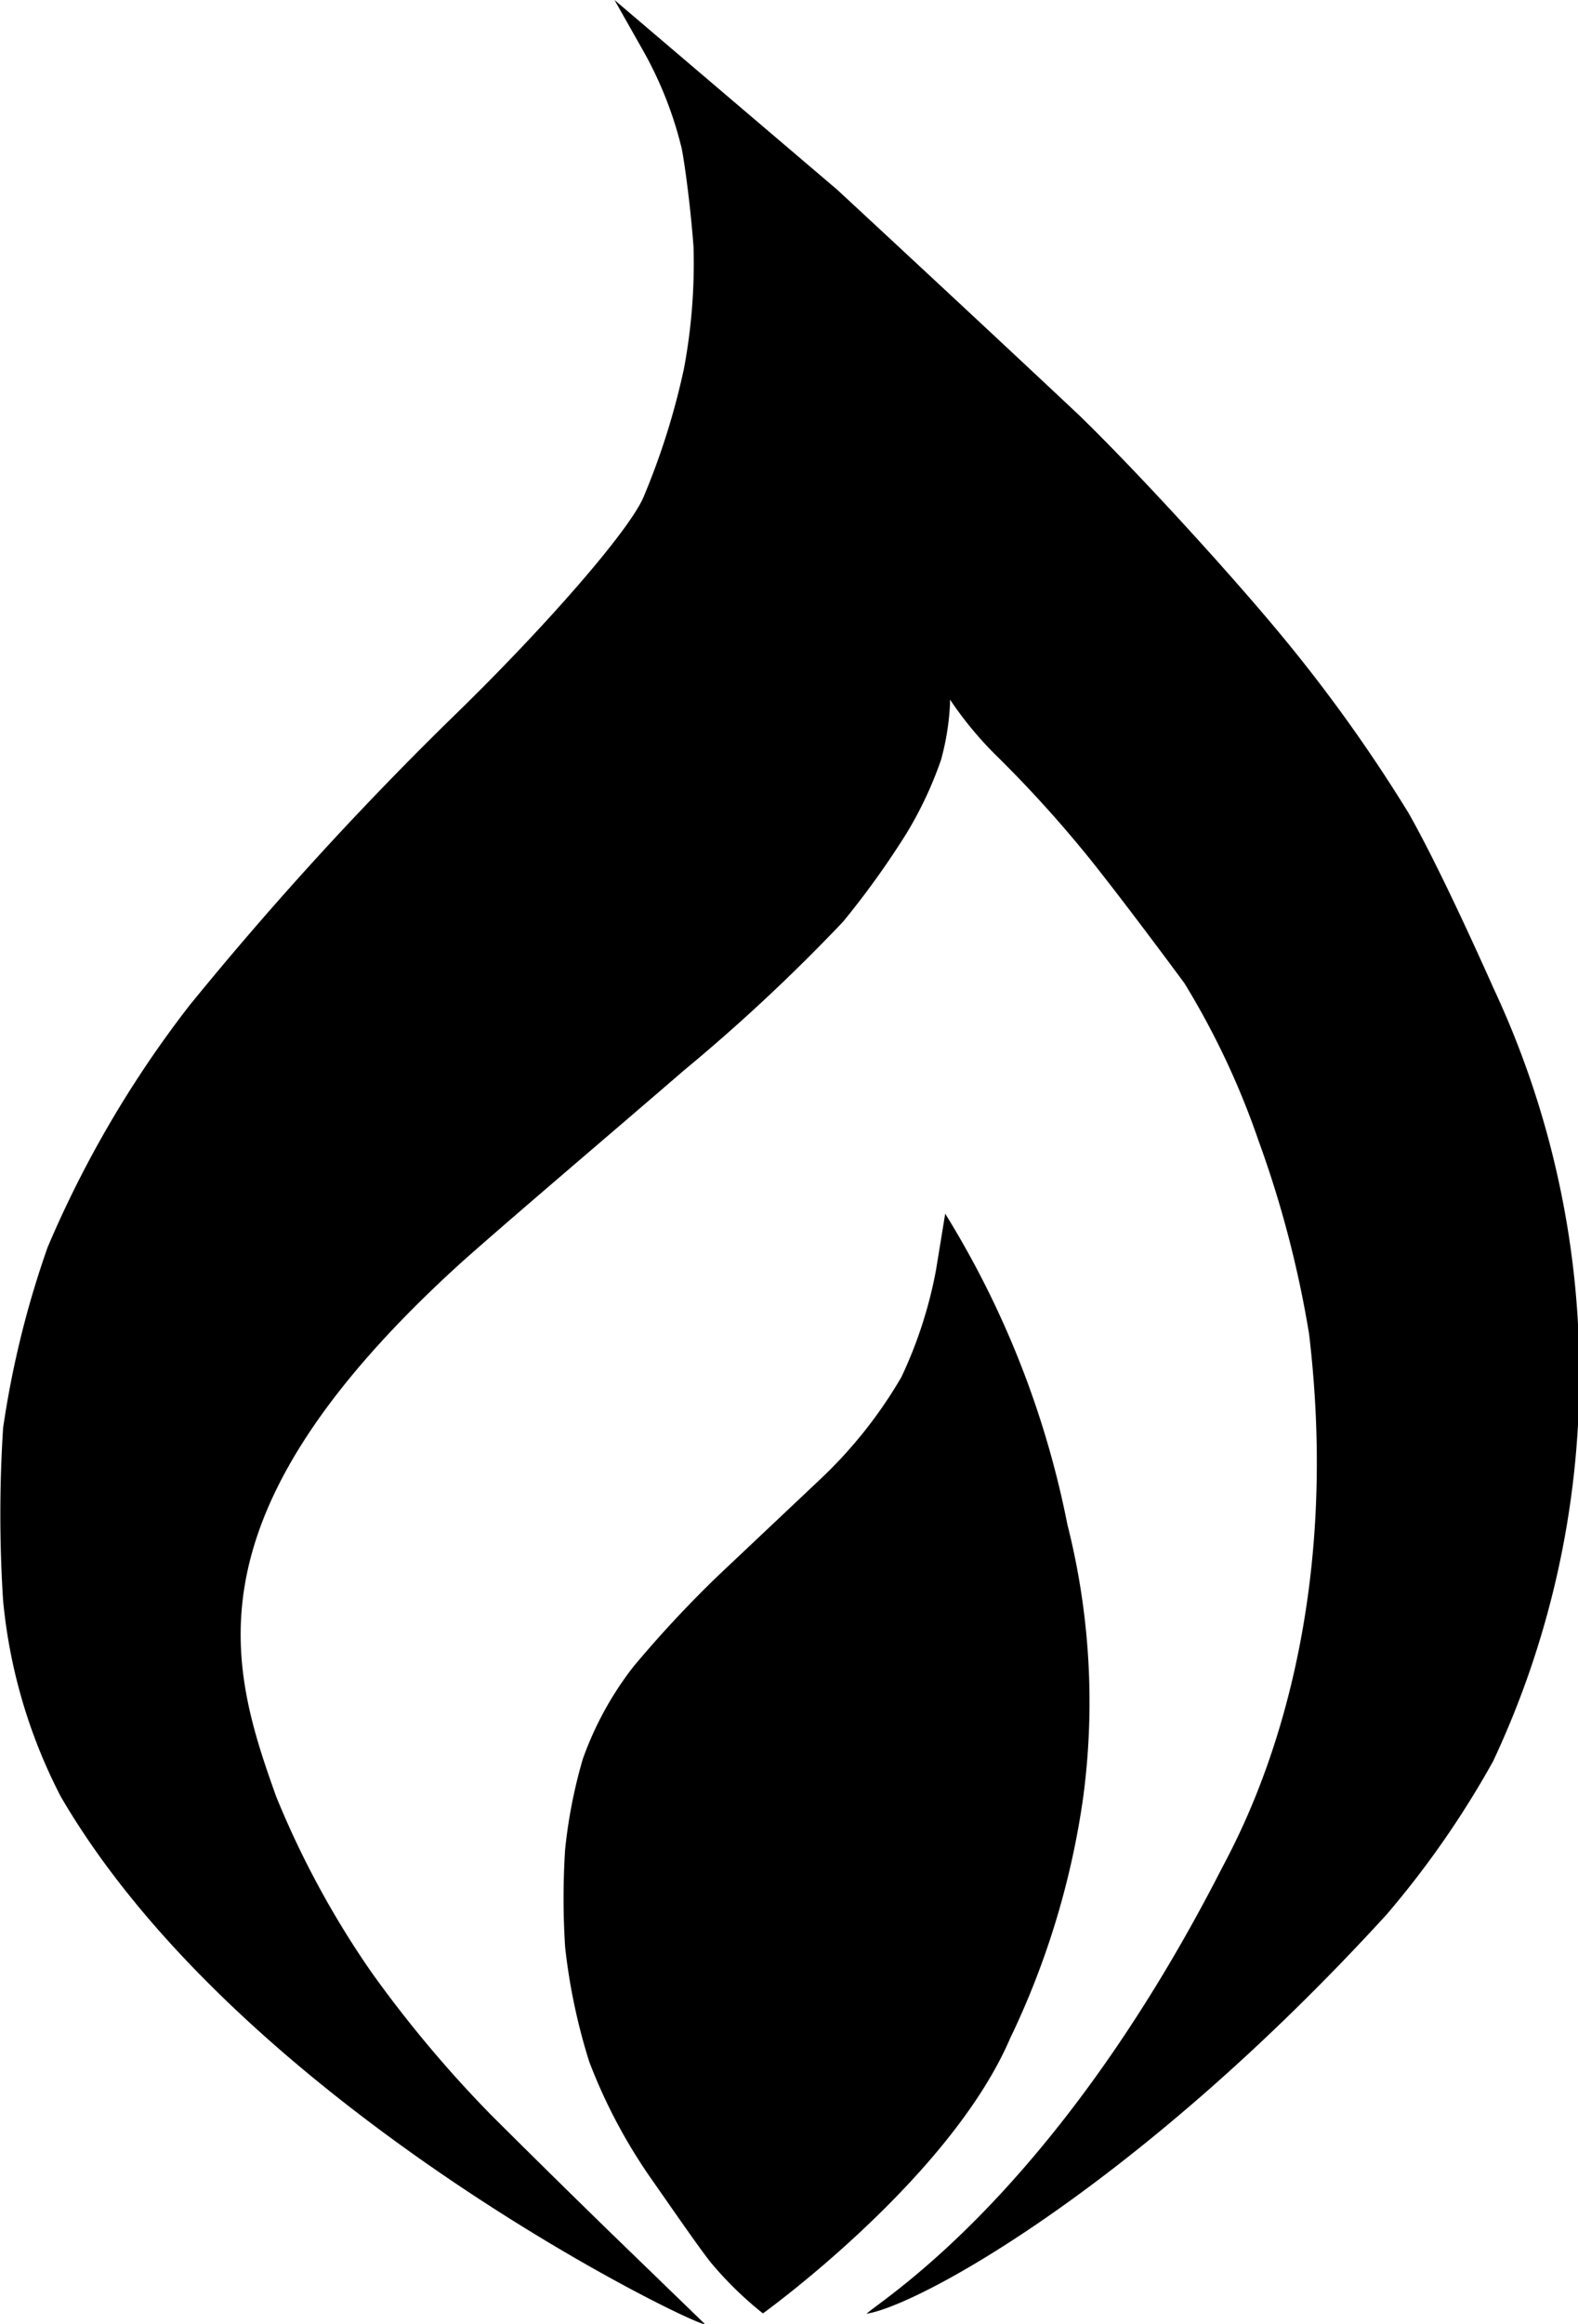 <svg id="Layer_1" data-name="Layer 1" xmlns="http://www.w3.org/2000/svg" viewBox="0 0 45.71 67.27"><title>UIM_flame_detected_icon</title><path d="M43.27,28.62c-.62-1.39-1.68-3.7-2.47-5.09a45,45,0,0,0-4-5.52c-1.39-1.65-3.86-4.36-5.55-6-3.11-2.92-7-6.52-7-6.52L17.8,0l.86,1.52a11.08,11.08,0,0,1,1.09,2.79c.13.7.28,2,.34,2.85a16.54,16.54,0,0,1-.28,3.52,20.94,20.94,0,0,1-1.17,3.71c-.43,1-2.89,3.8-5.45,6.29A99.4,99.4,0,0,0,5.49,29.1a31.48,31.48,0,0,0-4.11,7A27.68,27.68,0,0,0,.09,41.33a39.17,39.17,0,0,0,0,5A15.46,15.46,0,0,0,1.76,52C7.13,61.22,20.83,67.66,20.4,67.25l-2.5-2.42c-.95-.92-2.62-2.56-3.71-3.65a34.93,34.93,0,0,1-3.42-4.08A26.3,26.3,0,0,1,8,52C6.63,48.17,5.3,43.83,13.41,36.5,15,35.09,17.86,32.67,19.79,31a52.46,52.46,0,0,0,4.63-4.32,24.74,24.74,0,0,0,1.84-2.56,11.07,11.07,0,0,0,1-2.13,7.44,7.44,0,0,0,.26-1.64v-.1a10.45,10.45,0,0,0,1.32,1.6,35.29,35.29,0,0,1,2.85,3.16c.84,1.06,2,2.61,2.62,3.45A23,23,0,0,1,36.45,33a31,31,0,0,1,1.47,5.61c1.07,9-2,14.45-2.56,15.53-4.79,9.33-9.75,12.37-10.26,12.83,1.54-.24,7.94-3.76,15.07-11.56a27,27,0,0,0,3.08-4.43A26.34,26.34,0,0,0,43.27,28.62Z"/><path d="M29.26,59a23.73,23.73,0,0,0,2.12-7,20.9,20.9,0,0,0-.46-7.87,27,27,0,0,0-3.54-9l-.27,1.65a12.68,12.68,0,0,1-1,3.08,13.16,13.16,0,0,1-2.28,2.89l-3,2.83a33.22,33.22,0,0,0-2.49,2.67,9.57,9.57,0,0,0-1.46,2.67,14.67,14.67,0,0,0-.51,2.61,22.18,22.18,0,0,0,0,2.83,17.34,17.34,0,0,0,.7,3.32A15.64,15.64,0,0,0,18.82,63c.79,1.13,1.39,2,1.74,2.45a10.27,10.27,0,0,0,1.54,1.51S27.51,63.07,29.26,59Z"/></svg>
